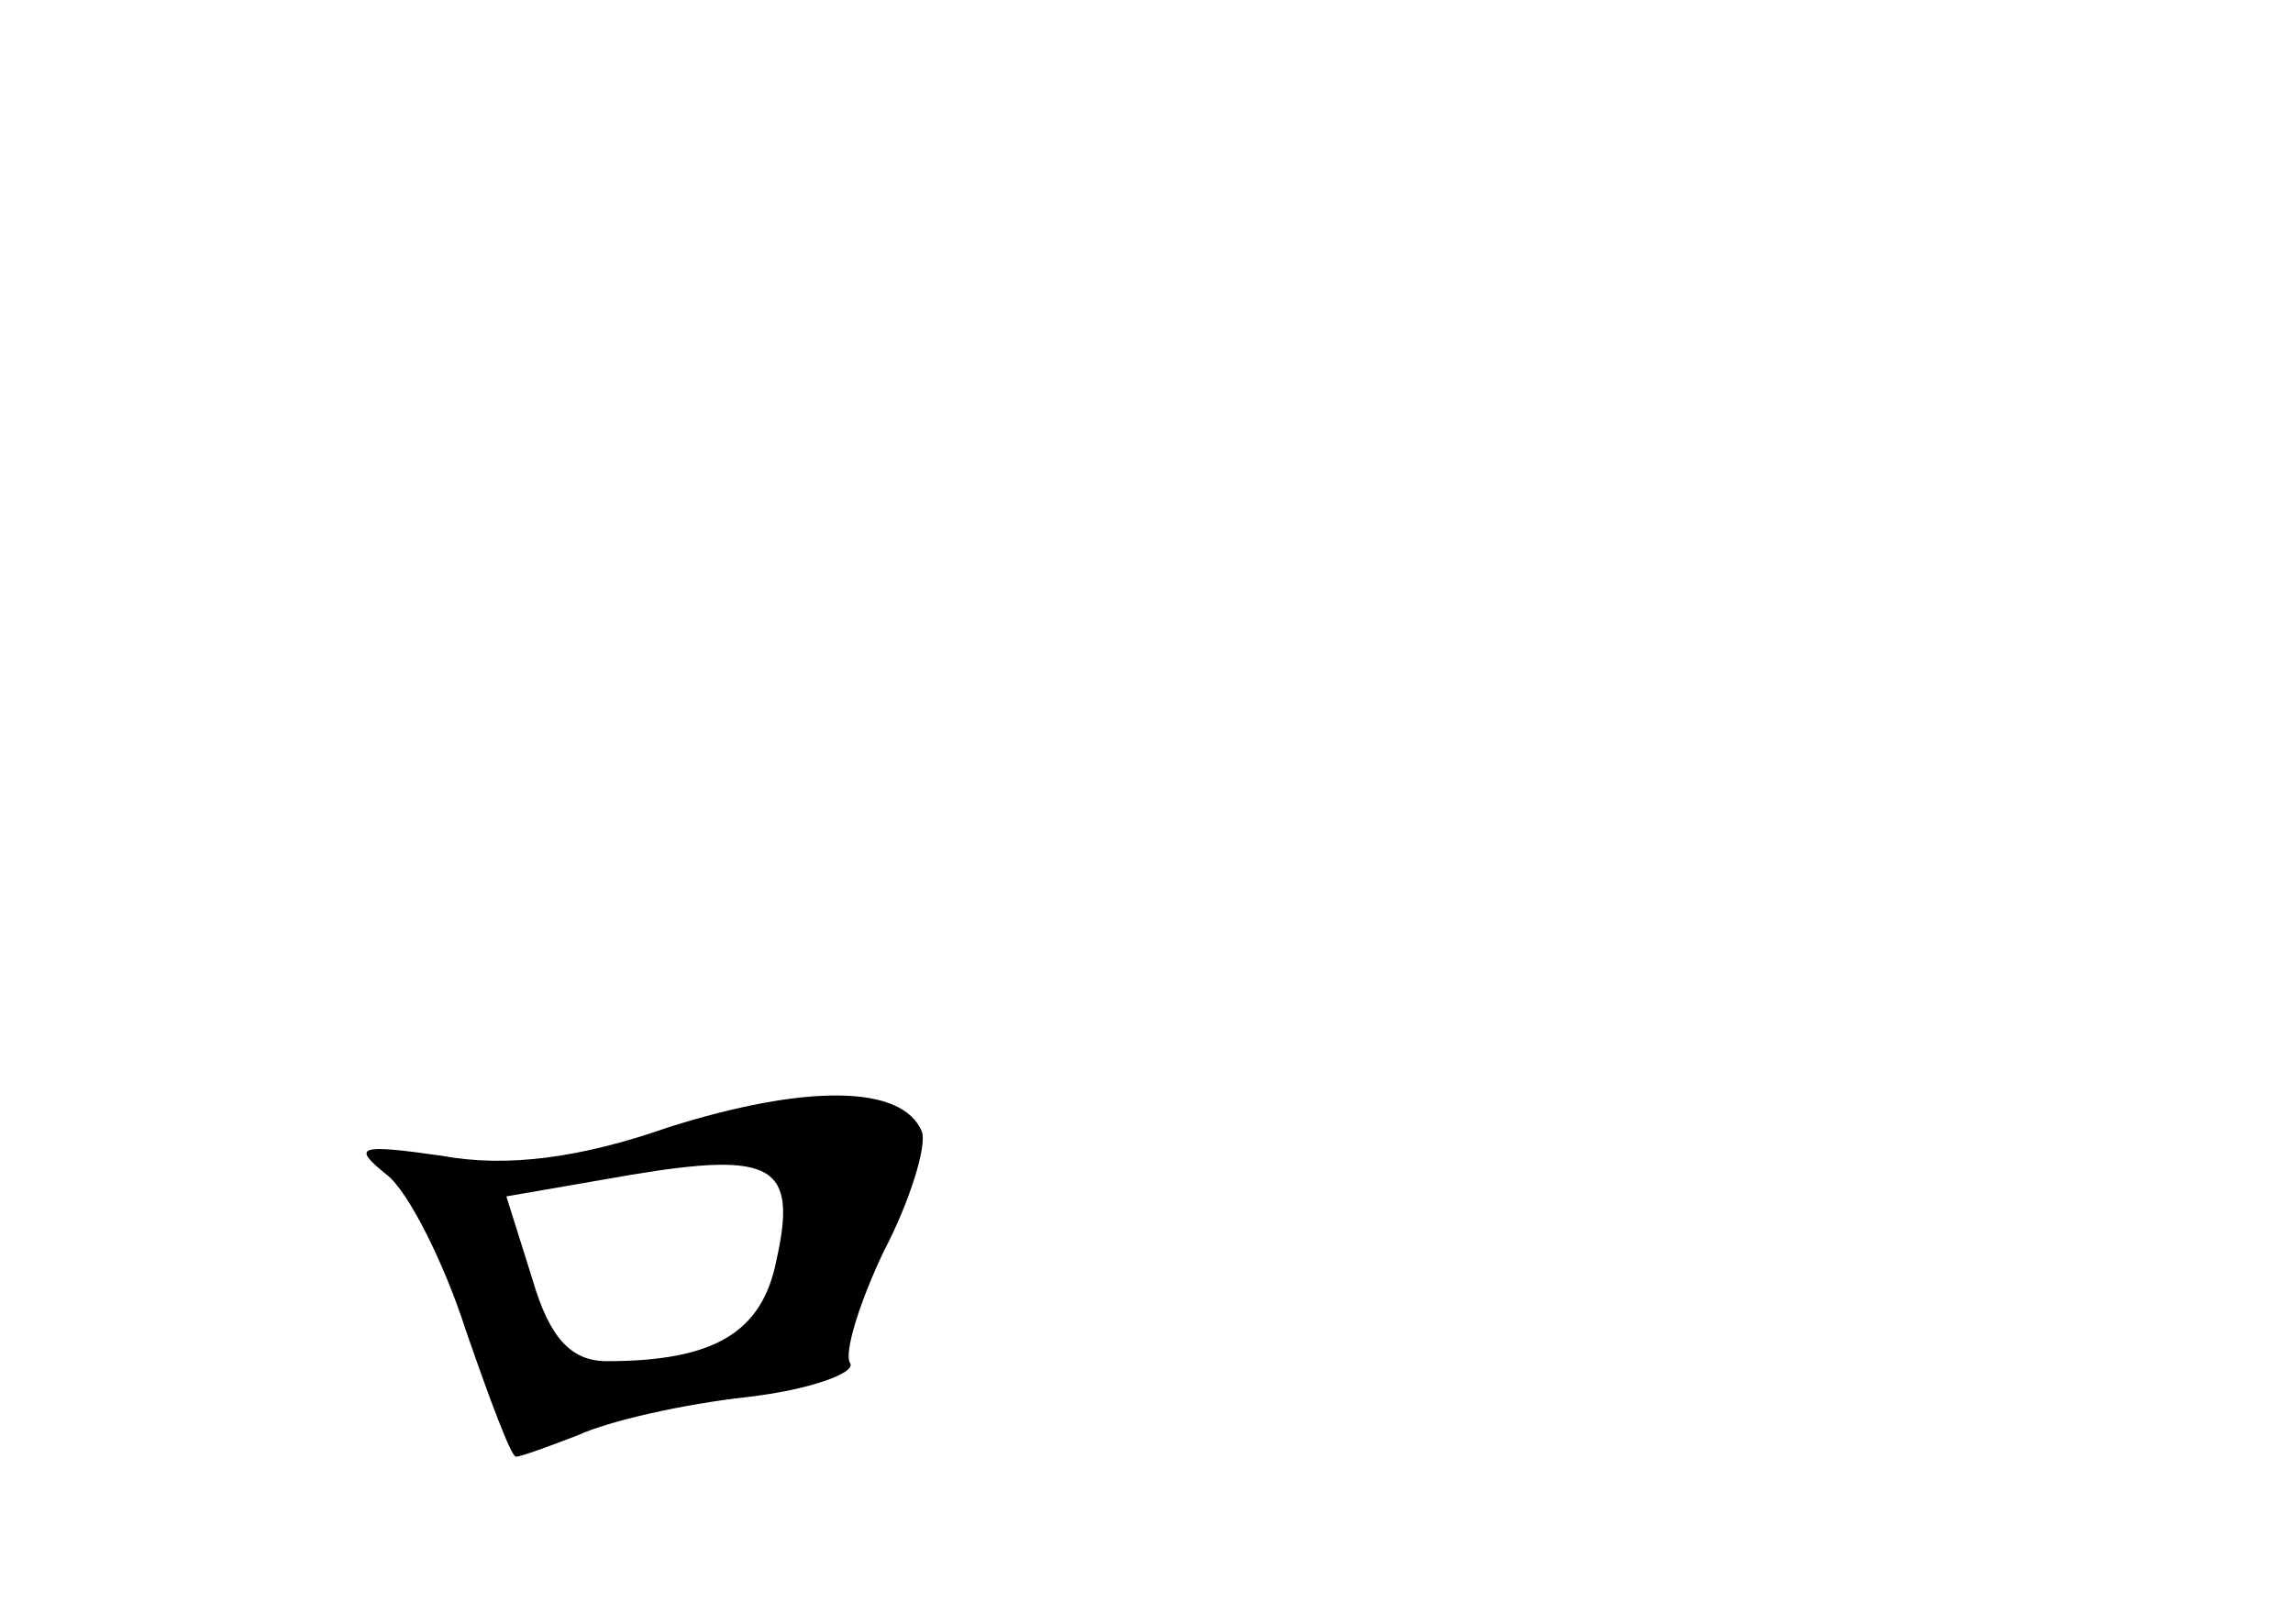 <?xml version="1.0" standalone="no"?>
<!DOCTYPE svg PUBLIC "-//W3C//DTD SVG 20010904//EN"
 "http://www.w3.org/TR/2001/REC-SVG-20010904/DTD/svg10.dtd">
<svg version="1.0" xmlns="http://www.w3.org/2000/svg"
 width="96pt" height="68pt" viewBox="0 0 96 68"
 preserveAspectRatio="xMidYMid meet">
<g transform="translate(0,68) scale(0.1,-0.1)"
fill="#000000" stroke="none">
<path d="M280 208 c-37 -13 -68 -17 -95 -12 -35 5 -38 4 -23 -8 9 -7 24 -37
33 -65 10 -29 19 -53 21 -53 2 0 13 4 26 9 13 6 44 13 71 16 26 3 45 10 43 14
-3 4 4 26 14 47 11 21 18 44 16 50 -8 20 -49 20 -106 2z m45 -56 c-6 -30 -26
-42 -71 -42 -15 0 -24 10 -31 34 l-11 35 52 9 c60 10 70 4 61 -36z"/>
</g>
</svg>
